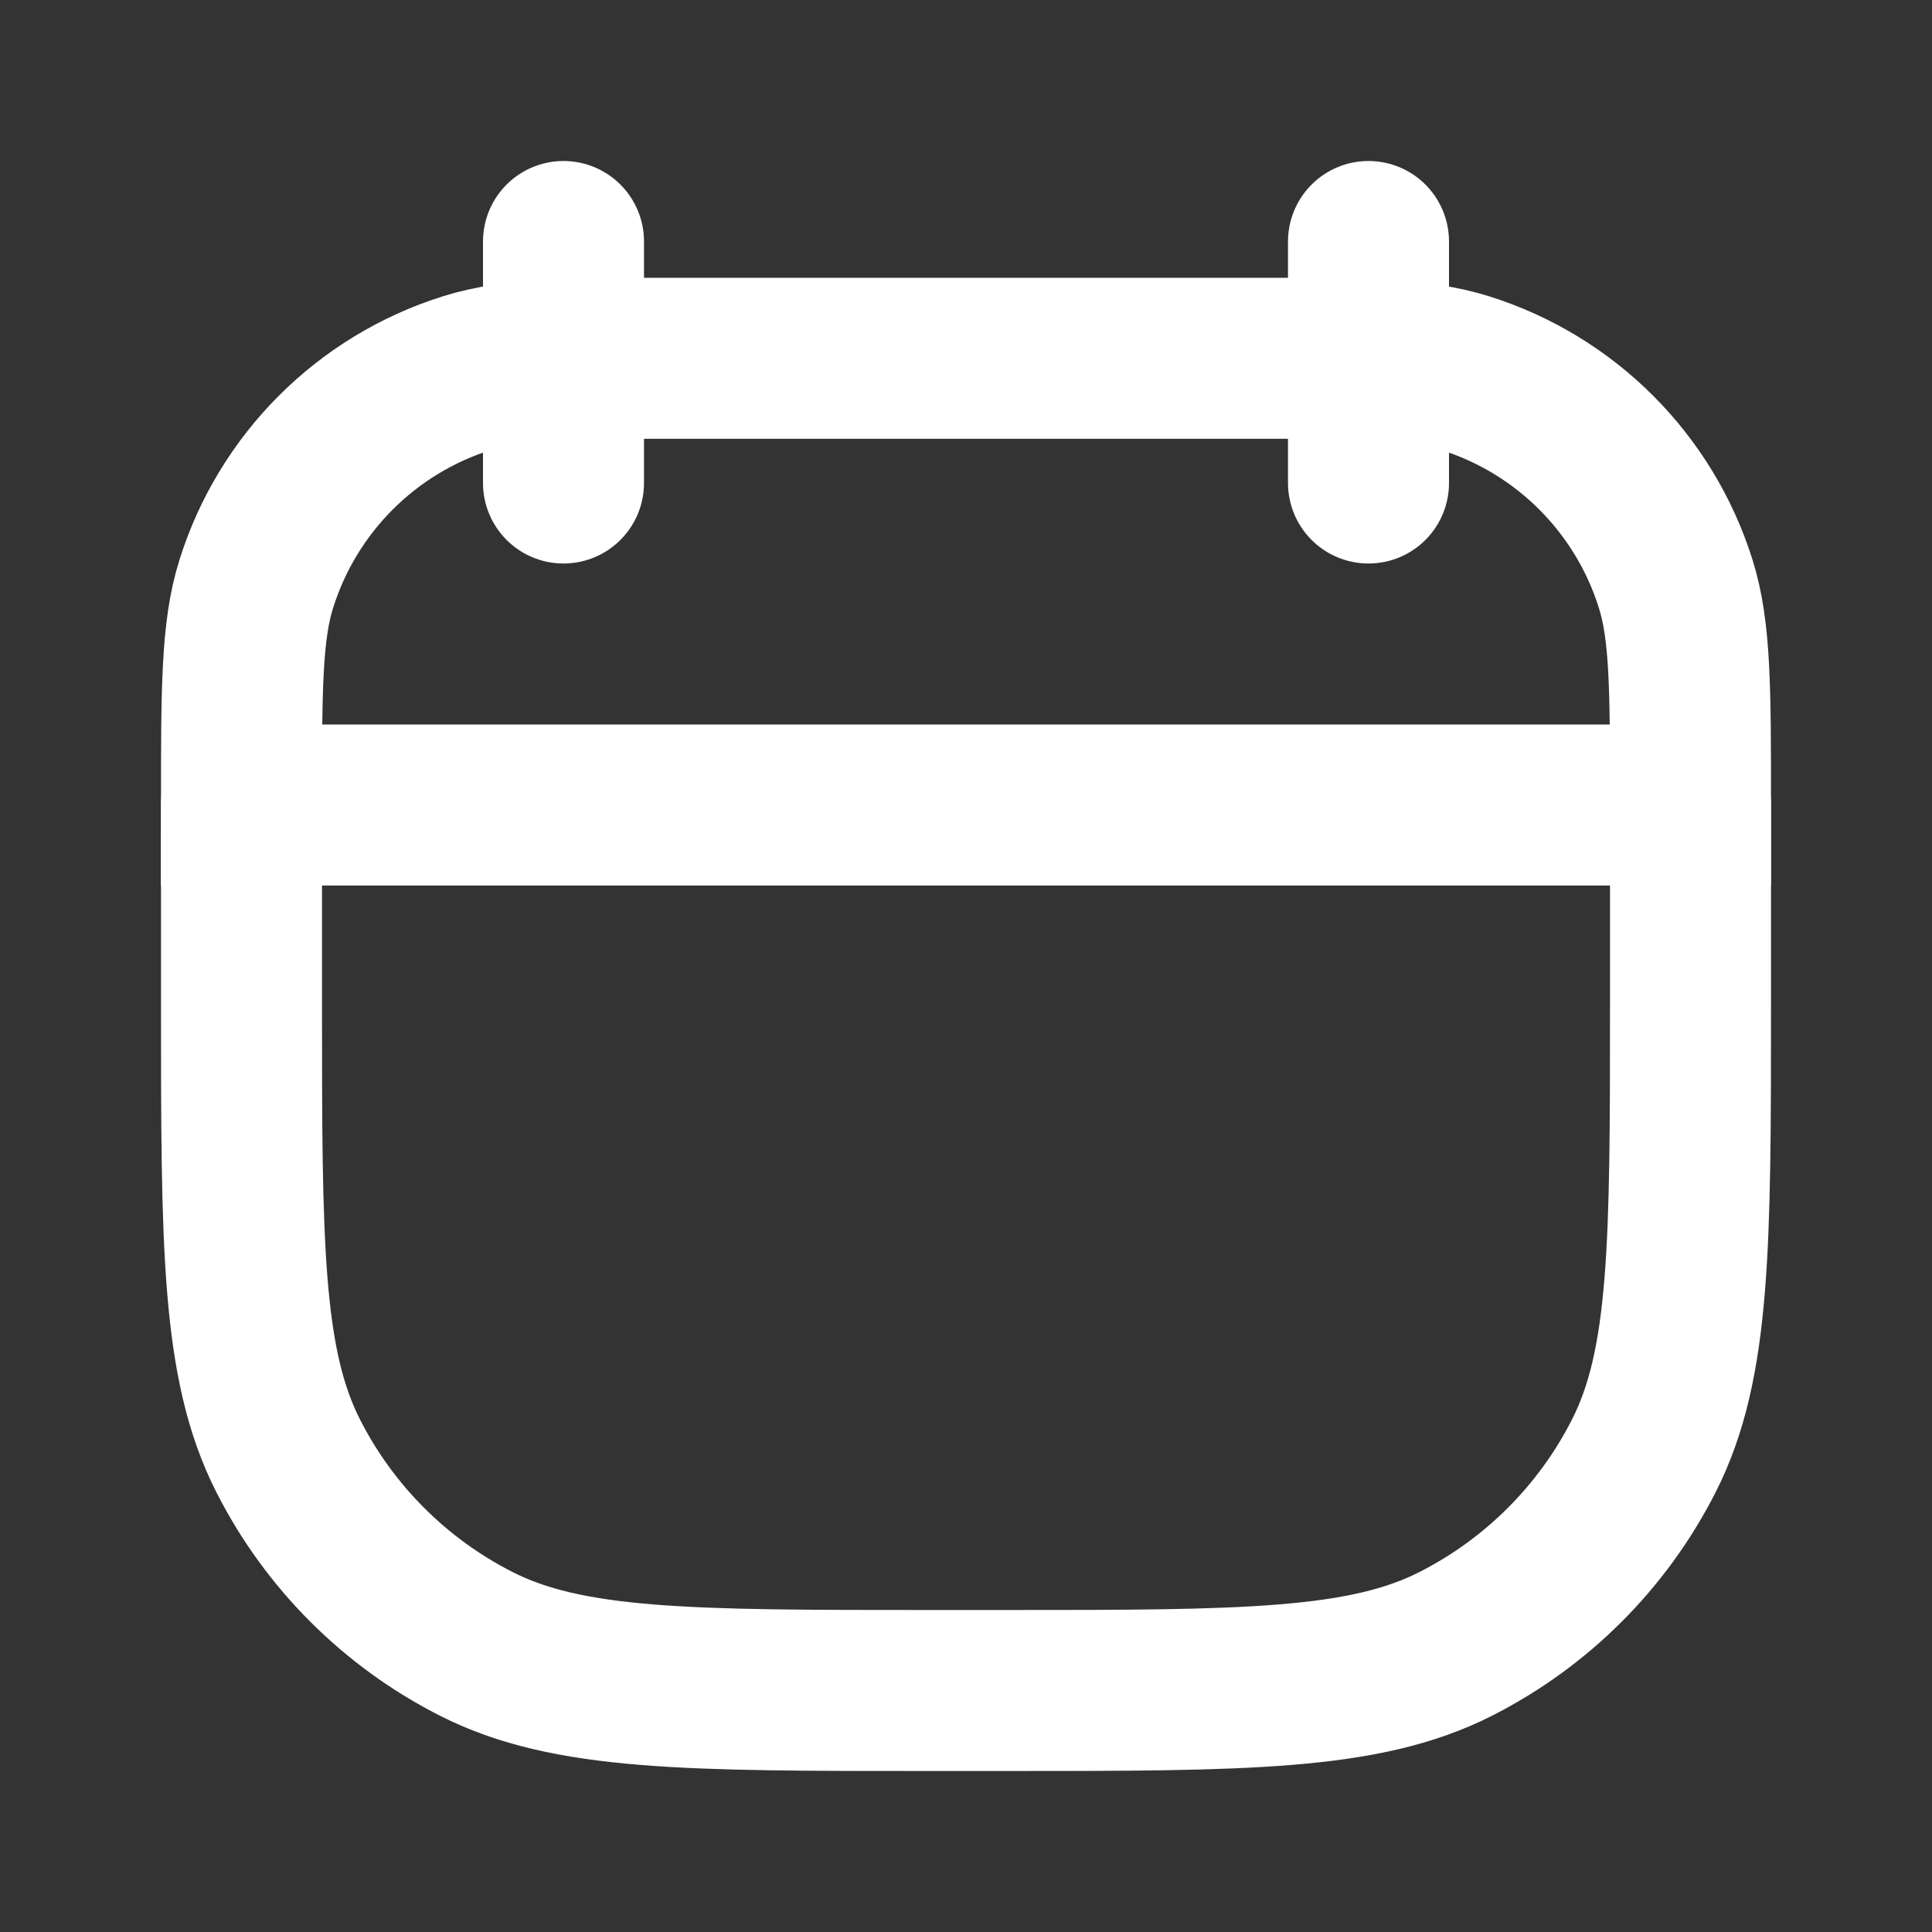 <svg width="18" height="18" viewBox="0 0 18 18" fill="none" xmlns="http://www.w3.org/2000/svg">
<rect x="0" y="0" width="18" height="18" fill="#333333" stroke="none"/>
<path d="M2.25 7.5V9.35C2.25 11.59 2.25 12.71 2.686 13.566C3.069 14.319 3.681 14.931 4.434 15.314C5.29 15.75 6.41 15.75 8.65 15.75H9.35C11.59 15.75 12.71 15.75 13.566 15.314C14.319 14.931 14.931 14.319 15.314 13.566C15.75 12.71 15.75 11.59 15.75 9.35V7.5" stroke="white" stroke-width="1.5" stroke-linecap="round"/>
<path d="M2.25 7.5C2.25 6.419 2.25 5.878 2.388 5.439C2.682 4.503 3.415 3.77 4.351 3.476C4.79 3.338 5.331 3.338 6.412 3.338H11.588C12.669 3.338 13.21 3.338 13.649 3.476C14.585 3.77 15.318 4.503 15.612 5.439C15.75 5.878 15.75 6.419 15.75 7.5V7.5H2.25V7.5Z" stroke="white" stroke-width="1.5"/>
<path d="M5.25 2.25V4.5" stroke="white" stroke-width="1.5" stroke-linecap="round"/>
<path d="M12.75 2.25V4.5" stroke="white" stroke-width="1.5" stroke-linecap="round"/>
</svg>
